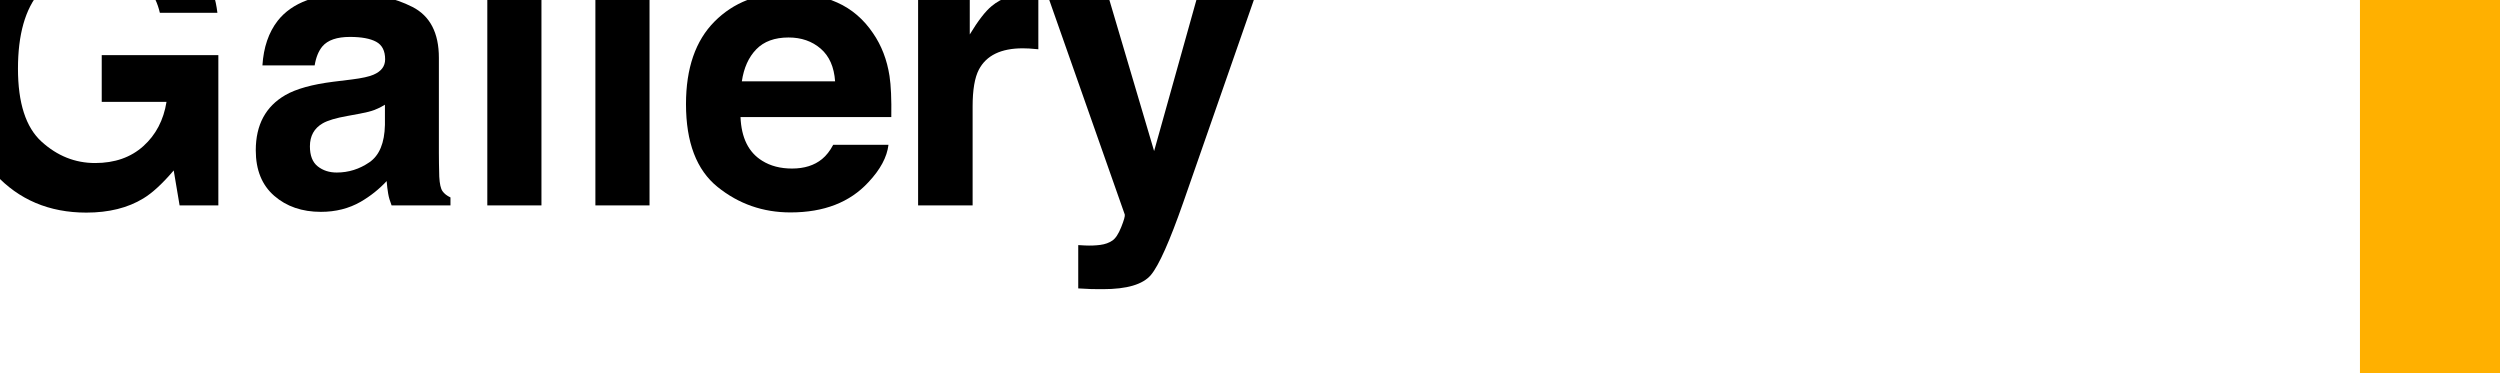 <?xml version="1.0" encoding="utf-8"?>
<!-- Generator: Adobe Illustrator 17.0.0, SVG Export Plug-In . SVG Version: 6.00 Build 0)  -->
<!DOCTYPE svg PUBLIC "-//W3C//DTD SVG 1.1 Tiny//EN" "http://www.w3.org/Graphics/SVG/1.1/DTD/svg11-tiny.dtd">
<svg version="1.1" baseProfile="tiny" id="Layer_1" xmlns="http://www.w3.org/2000/svg" xmlns:xlink="http://www.w3.org/1999/xlink"
	 x="0px" y="0px" width="482px" height="72px" viewBox="0 0 482 72" overflow="scroll" xml:space="preserve">
<rect x="-11" y="-14" fill="#FFFFFF" width="493" height="100"/>
<rect x="455" y="-11" fill="#FFB000" width="77" height="97"/>
<g>
	<path d="M30.82,2.467c-0.854-3.686-2.941-6.262-6.262-7.727c-1.855-0.806-3.918-1.208-6.189-1.208
		c-4.346,0-7.916,1.639-10.711,4.917C4.862,1.725,3.464,6.653,3.464,13.231c0,6.628,1.514,11.319,4.541,14.072
		s6.469,4.13,10.327,4.13c3.784,0,6.885-1.085,9.302-3.257s3.906-5.017,4.468-8.535H19.614v-9.009h22.484v28.967h-7.471
		l-1.135-6.738c-2.174,2.552-4.126,4.351-5.859,5.396c-2.979,1.822-6.641,2.734-10.986,2.734c-7.154,0-13.014-2.477-17.578-7.43
		c-4.761-4.977-7.141-11.784-7.141-20.421c0-8.734,2.404-15.737,7.214-21.007s11.169-7.905,19.079-7.905
		c6.861,0,12.372,1.739,16.535,5.219c4.162,3.479,6.549,7.818,7.159,13.019L30.82,2.467L30.82,2.467z"/>
	<path d="M67.833,15.321c1.943-0.244,3.332-0.549,4.169-0.916c1.501-0.635,2.251-1.624,2.251-2.966c0-1.635-0.576-2.765-1.727-3.387
		c-1.15-0.623-2.84-0.934-5.066-0.934c-2.5,0-4.27,0.61-5.309,1.831c-0.743,0.903-1.238,2.124-1.485,3.662H50.595
		c0.221-3.491,1.201-6.359,2.943-8.606c2.77-3.516,7.527-5.273,14.27-5.273c4.39,0,8.288,0.867,11.696,2.6
		c3.408,1.734,5.112,5.005,5.112,9.814v18.311c0,1.27,0.023,2.808,0.073,4.614c0.073,1.368,0.28,2.295,0.622,2.783
		c0.342,0.489,0.855,0.892,1.539,1.208V39.6H75.497c-0.316-0.806-0.537-1.562-0.658-2.271c-0.123-0.708-0.221-1.514-0.293-2.417
		c-1.449,1.563-3.119,2.893-5.01,3.992c-2.26,1.294-4.814,1.941-7.662,1.941c-3.635,0-6.637-1.032-9.006-3.095
		c-2.37-2.063-3.555-4.986-3.555-8.771c0-4.907,1.906-8.459,5.719-10.657c2.09-1.196,5.164-2.051,9.223-2.563L67.833,15.321z
		 M74.216,20.191c-0.669,0.416-1.344,0.751-2.023,1.007c-0.682,0.257-1.615,0.495-2.803,0.714l-2.376,0.439
		c-2.228,0.391-3.827,0.867-4.798,1.428c-1.644,0.952-2.465,2.43-2.465,4.431c0,1.782,0.502,3.07,1.506,3.864s2.225,1.19,3.662,1.19
		c2.281,0,4.382-0.659,6.303-1.978c1.922-1.318,2.919-3.723,2.994-7.214V20.191z"/>
	<path d="M104.392,39.601H93.954v-53.979h10.438V39.601z"/>
	<path d="M125.23,39.601h-10.438v-53.979h10.438C125.23-14.378,125.23,39.601,125.23,39.601z"/>
	<path d="M161.421,0.492c2.784,1.248,5.084,3.216,6.898,5.905c1.635,2.372,2.695,5.122,3.18,8.252
		c0.281,1.834,0.396,4.475,0.344,7.922h-29.072c0.162,4.004,1.554,6.812,4.174,8.423c1.595,1.001,3.513,1.501,5.755,1.501
		c2.378,0,4.31-0.61,5.796-1.831c0.81-0.659,1.526-1.575,2.147-2.747h10.655c-0.28,2.368-1.57,4.773-3.869,7.214
		c-3.575,3.882-8.581,5.823-15.018,5.823c-5.313,0-9.999-1.637-14.06-4.911c-4.062-3.274-6.091-8.602-6.091-15.981
		c0-6.915,1.832-12.217,5.498-15.907s8.424-5.535,14.274-5.535C155.507-1.378,158.637-0.755,161.421,0.492z M145.808,9.508
		c-1.476,1.521-2.402,3.58-2.781,6.179h17.981c-0.19-2.771-1.116-4.873-2.78-6.308c-1.664-1.434-3.728-2.152-6.189-2.152
		C149.359,7.227,147.282,7.988,145.808,9.508z"/>
	<path d="M199.296-1.25c0.133,0.012,0.433,0.031,0.896,0.055V9.498c-0.659-0.073-1.245-0.122-1.758-0.146s-0.928-0.037-1.245-0.037
		c-4.199,0-7.019,1.368-8.46,4.102c-0.805,1.538-1.208,3.906-1.208,7.104v19.08H177.01V-0.316h9.961v6.958
		c1.611-2.661,3.016-4.48,4.212-5.457c1.953-1.635,4.491-2.454,7.617-2.454C198.996-1.269,199.161-1.262,199.296-1.25z"/>
	<path d="M207.883,47.254l1.318,0.073c1.025,0.049,2.001,0.012,2.93-0.11c0.928-0.123,1.708-0.403,2.344-0.842
		c0.61-0.416,1.178-1.282,1.703-2.6c0.524-1.318,0.751-2.124,0.678-2.417L202.189-0.316h11.608l8.716,29.443l8.24-29.443h11.096
		l-13.685,39.258c-2.645,7.568-4.737,12.262-6.276,14.081c-1.54,1.818-4.619,2.728-9.238,2.728c-0.93,0-1.675-0.006-2.236-0.018
		c-0.563-0.013-1.406-0.055-2.53-0.128v-8.351H207.883z"/>
</g>
</svg>
